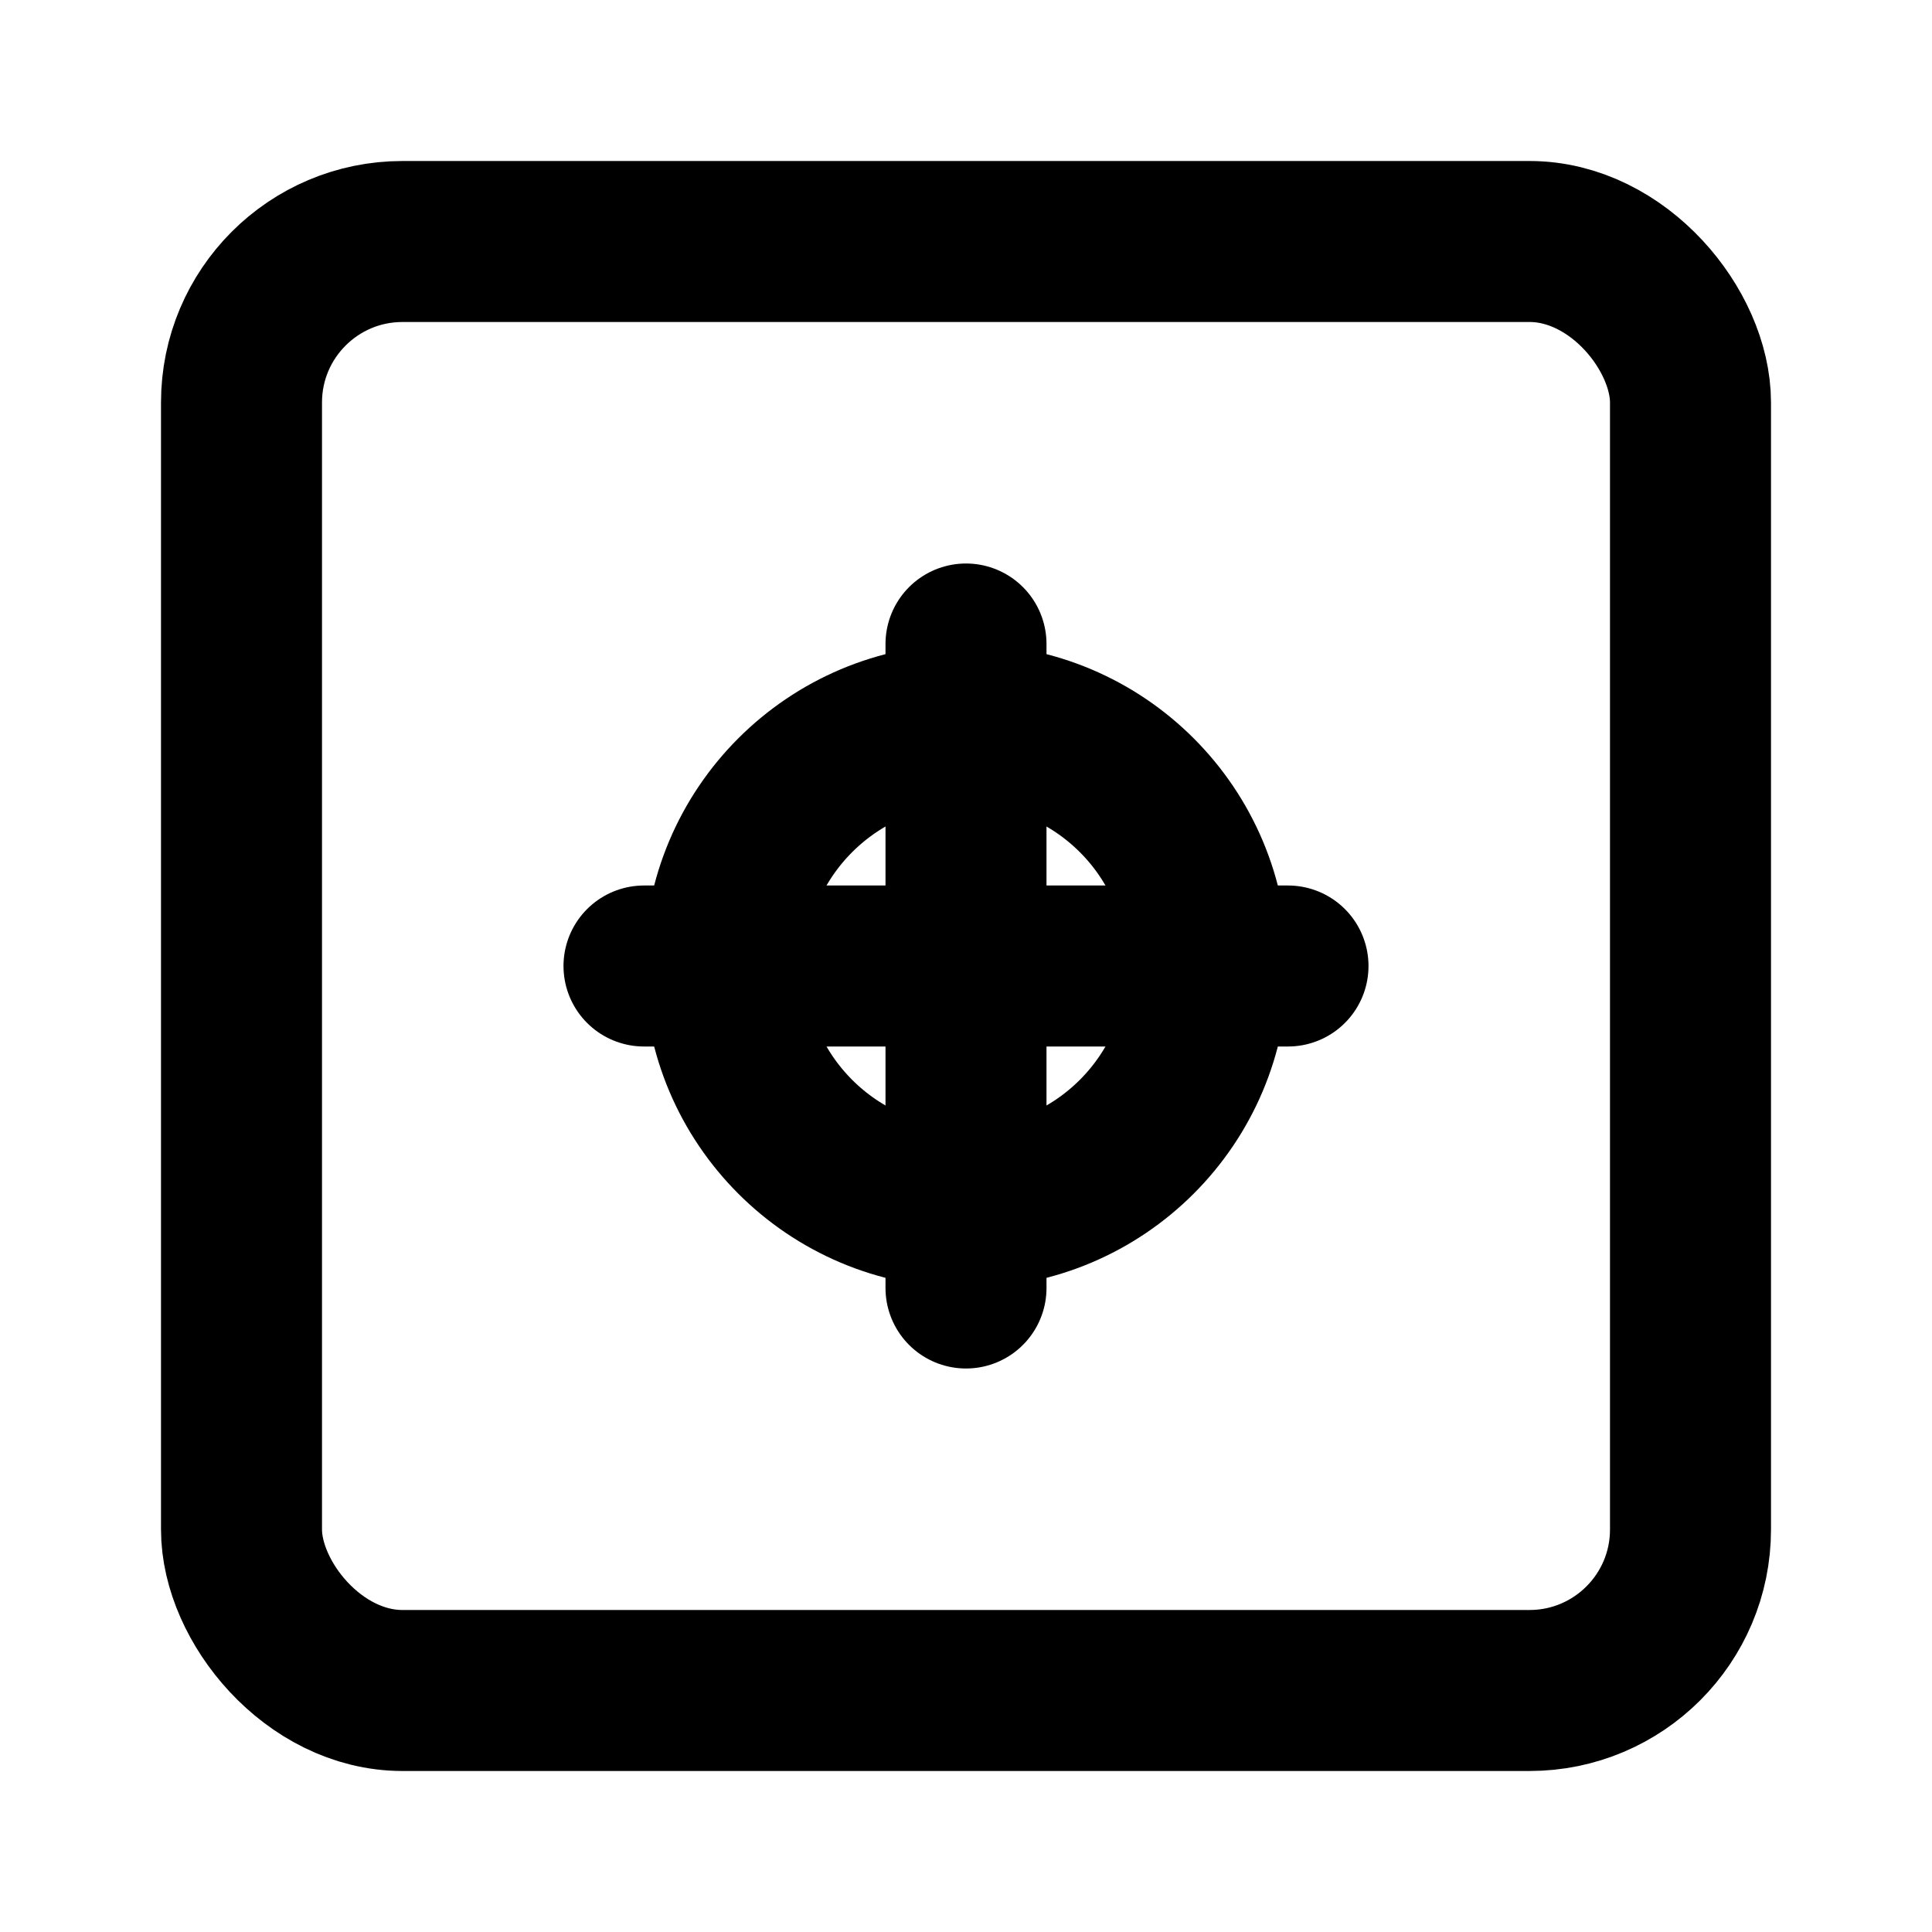 <svg xmlns="http://www.w3.org/2000/svg" width="24" height="24" viewBox="0 0 24 24" fill="none" stroke="currentColor" stroke-width="2" stroke-linecap="round" stroke-linejoin="round">
  <rect x="3" y="3" width="18" height="18" rx="2" ry="2"></rect>
  <path d="M8 12 L16 12"></path>
  <path d="M12 8 L12 16"></path>
  <circle cx="12" cy="12" r="3"></circle>
</svg> 